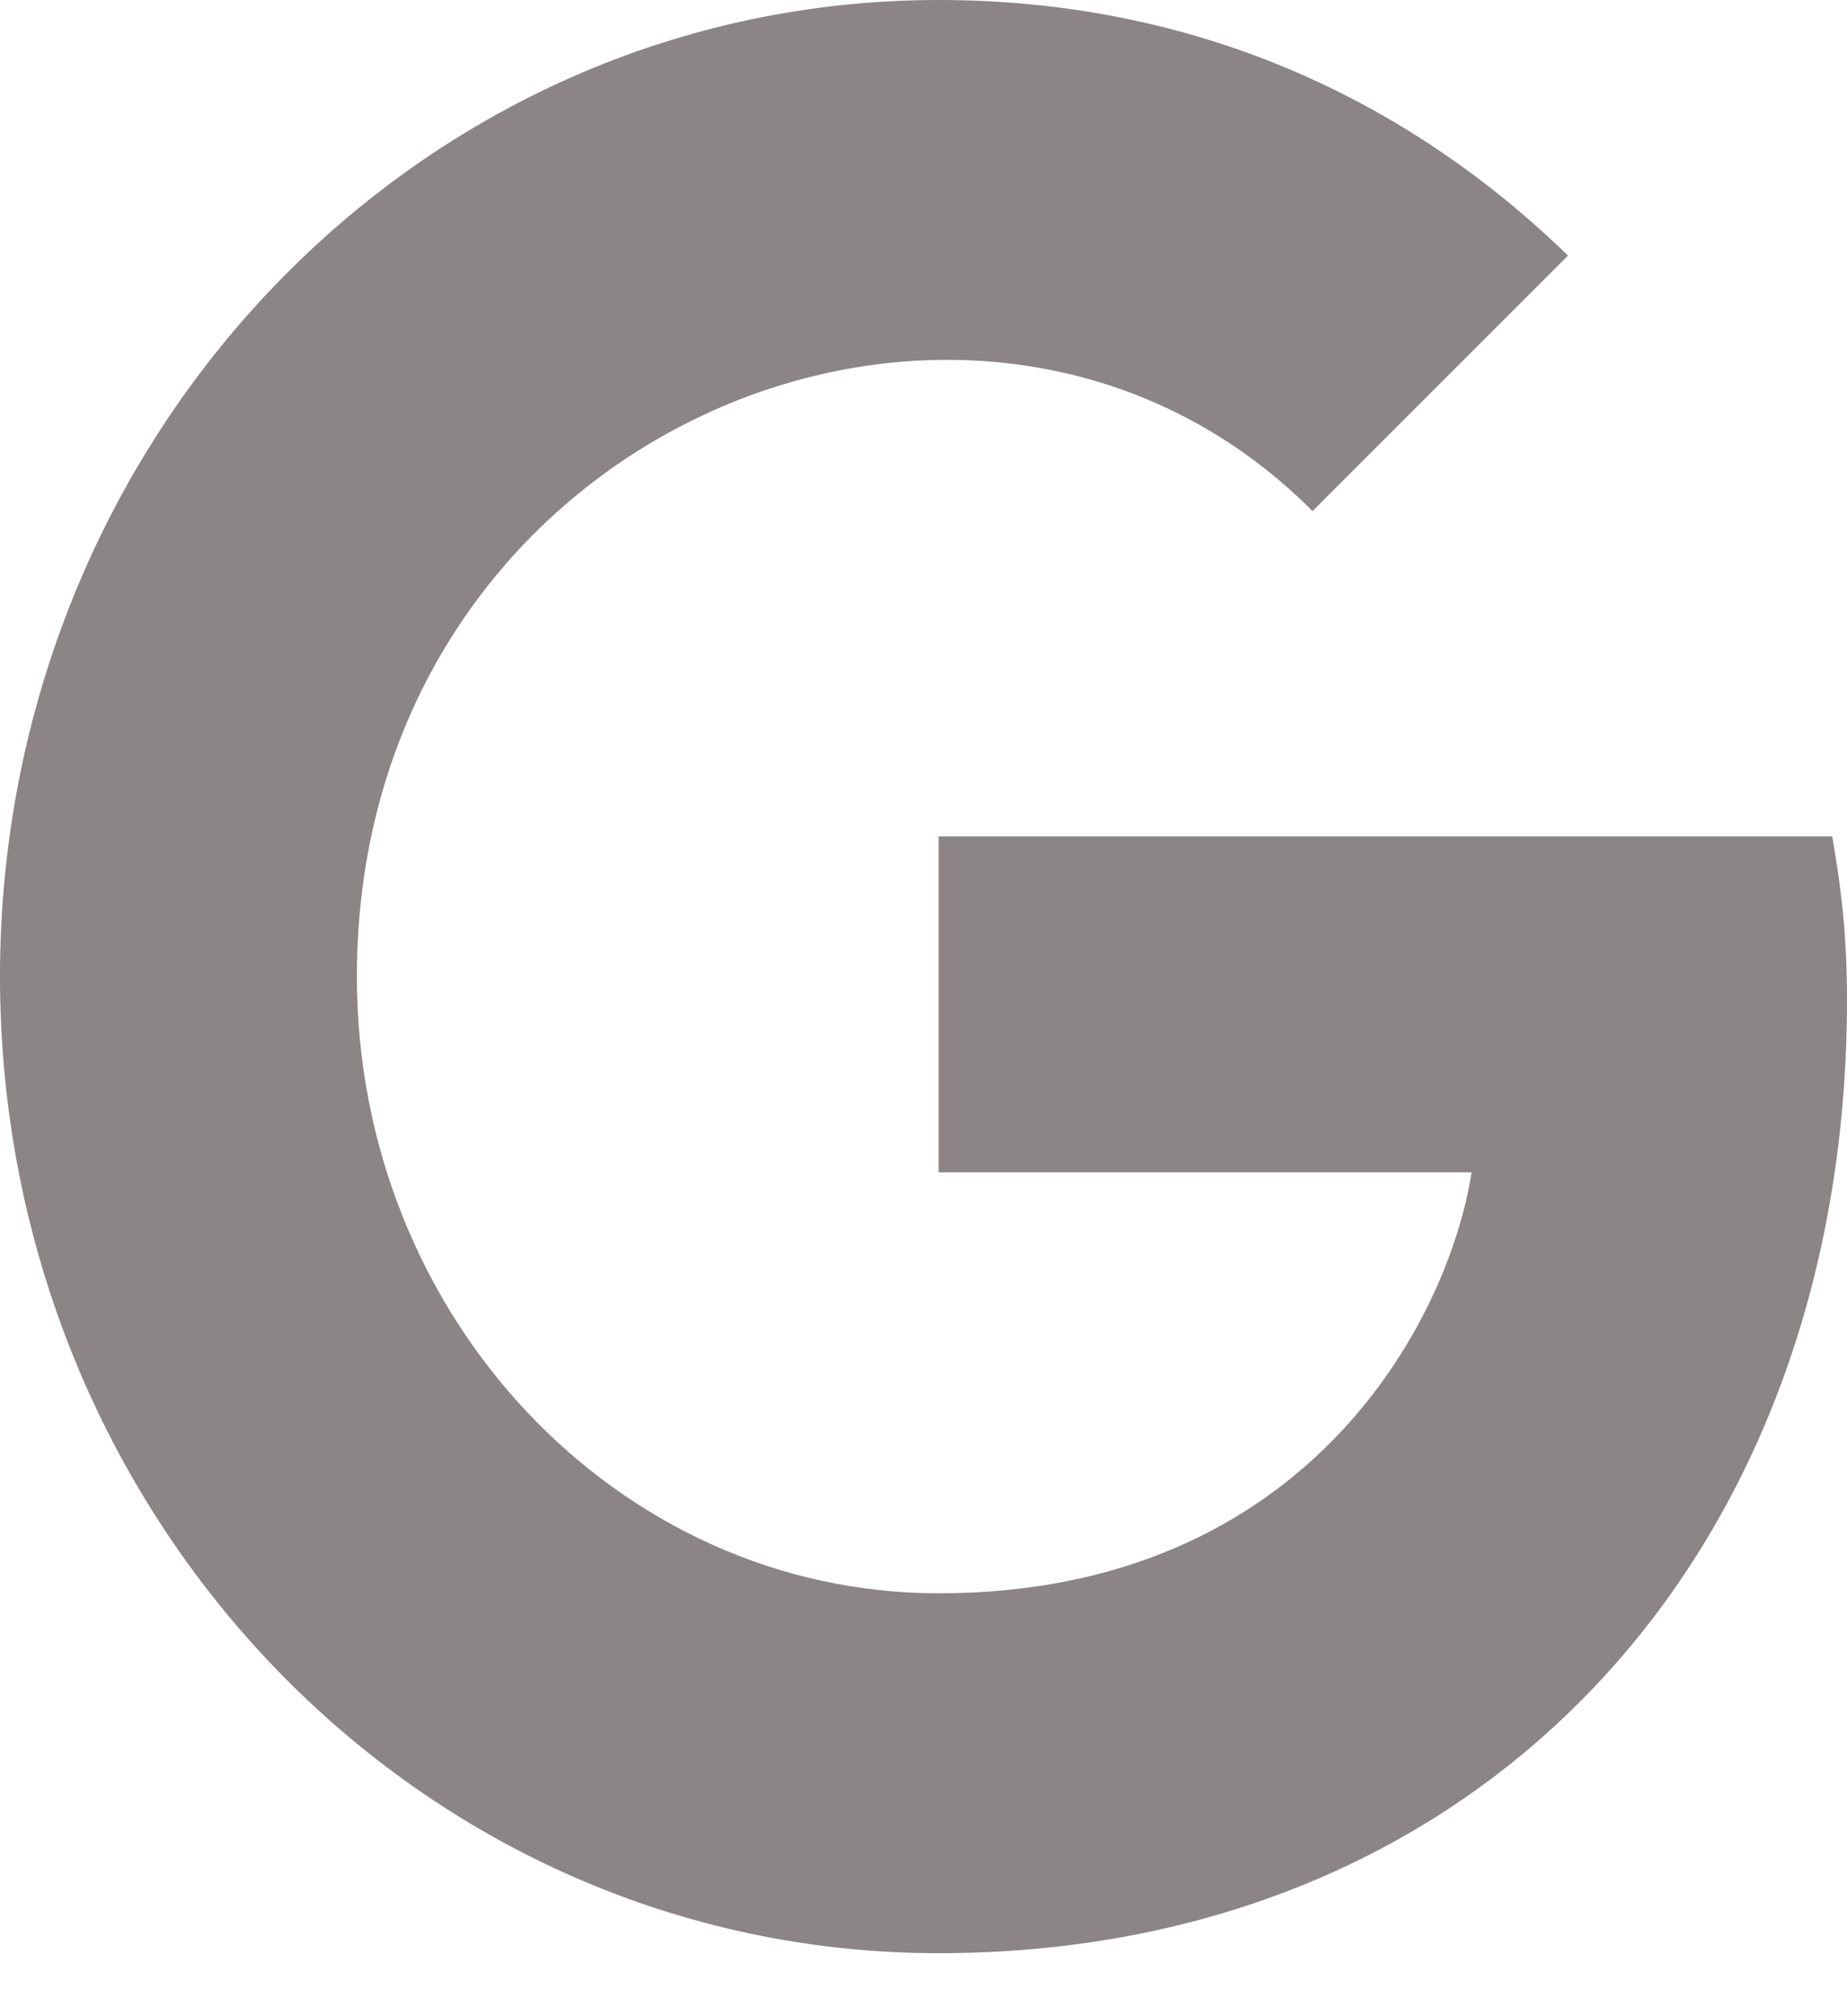 <svg width="22" height="24" viewBox="0 0 22 24" fill="none" xmlns="http://www.w3.org/2000/svg">
<path d="M22 11.897C22 18.53 17.632 23.25 11.18 23.25C4.995 23.25 0 18.056 0 11.625C0 5.194 4.995 0 11.18 0C14.192 0 16.725 1.148 18.677 3.042L15.634 6.084C11.654 2.091 4.251 5.091 4.251 11.625C4.251 15.68 7.366 18.966 11.18 18.966C15.607 18.966 17.266 15.666 17.528 13.955H11.18V9.956H21.824C21.928 10.552 22 11.123 22 11.897Z" fill="#8C8585"/>
</svg>
